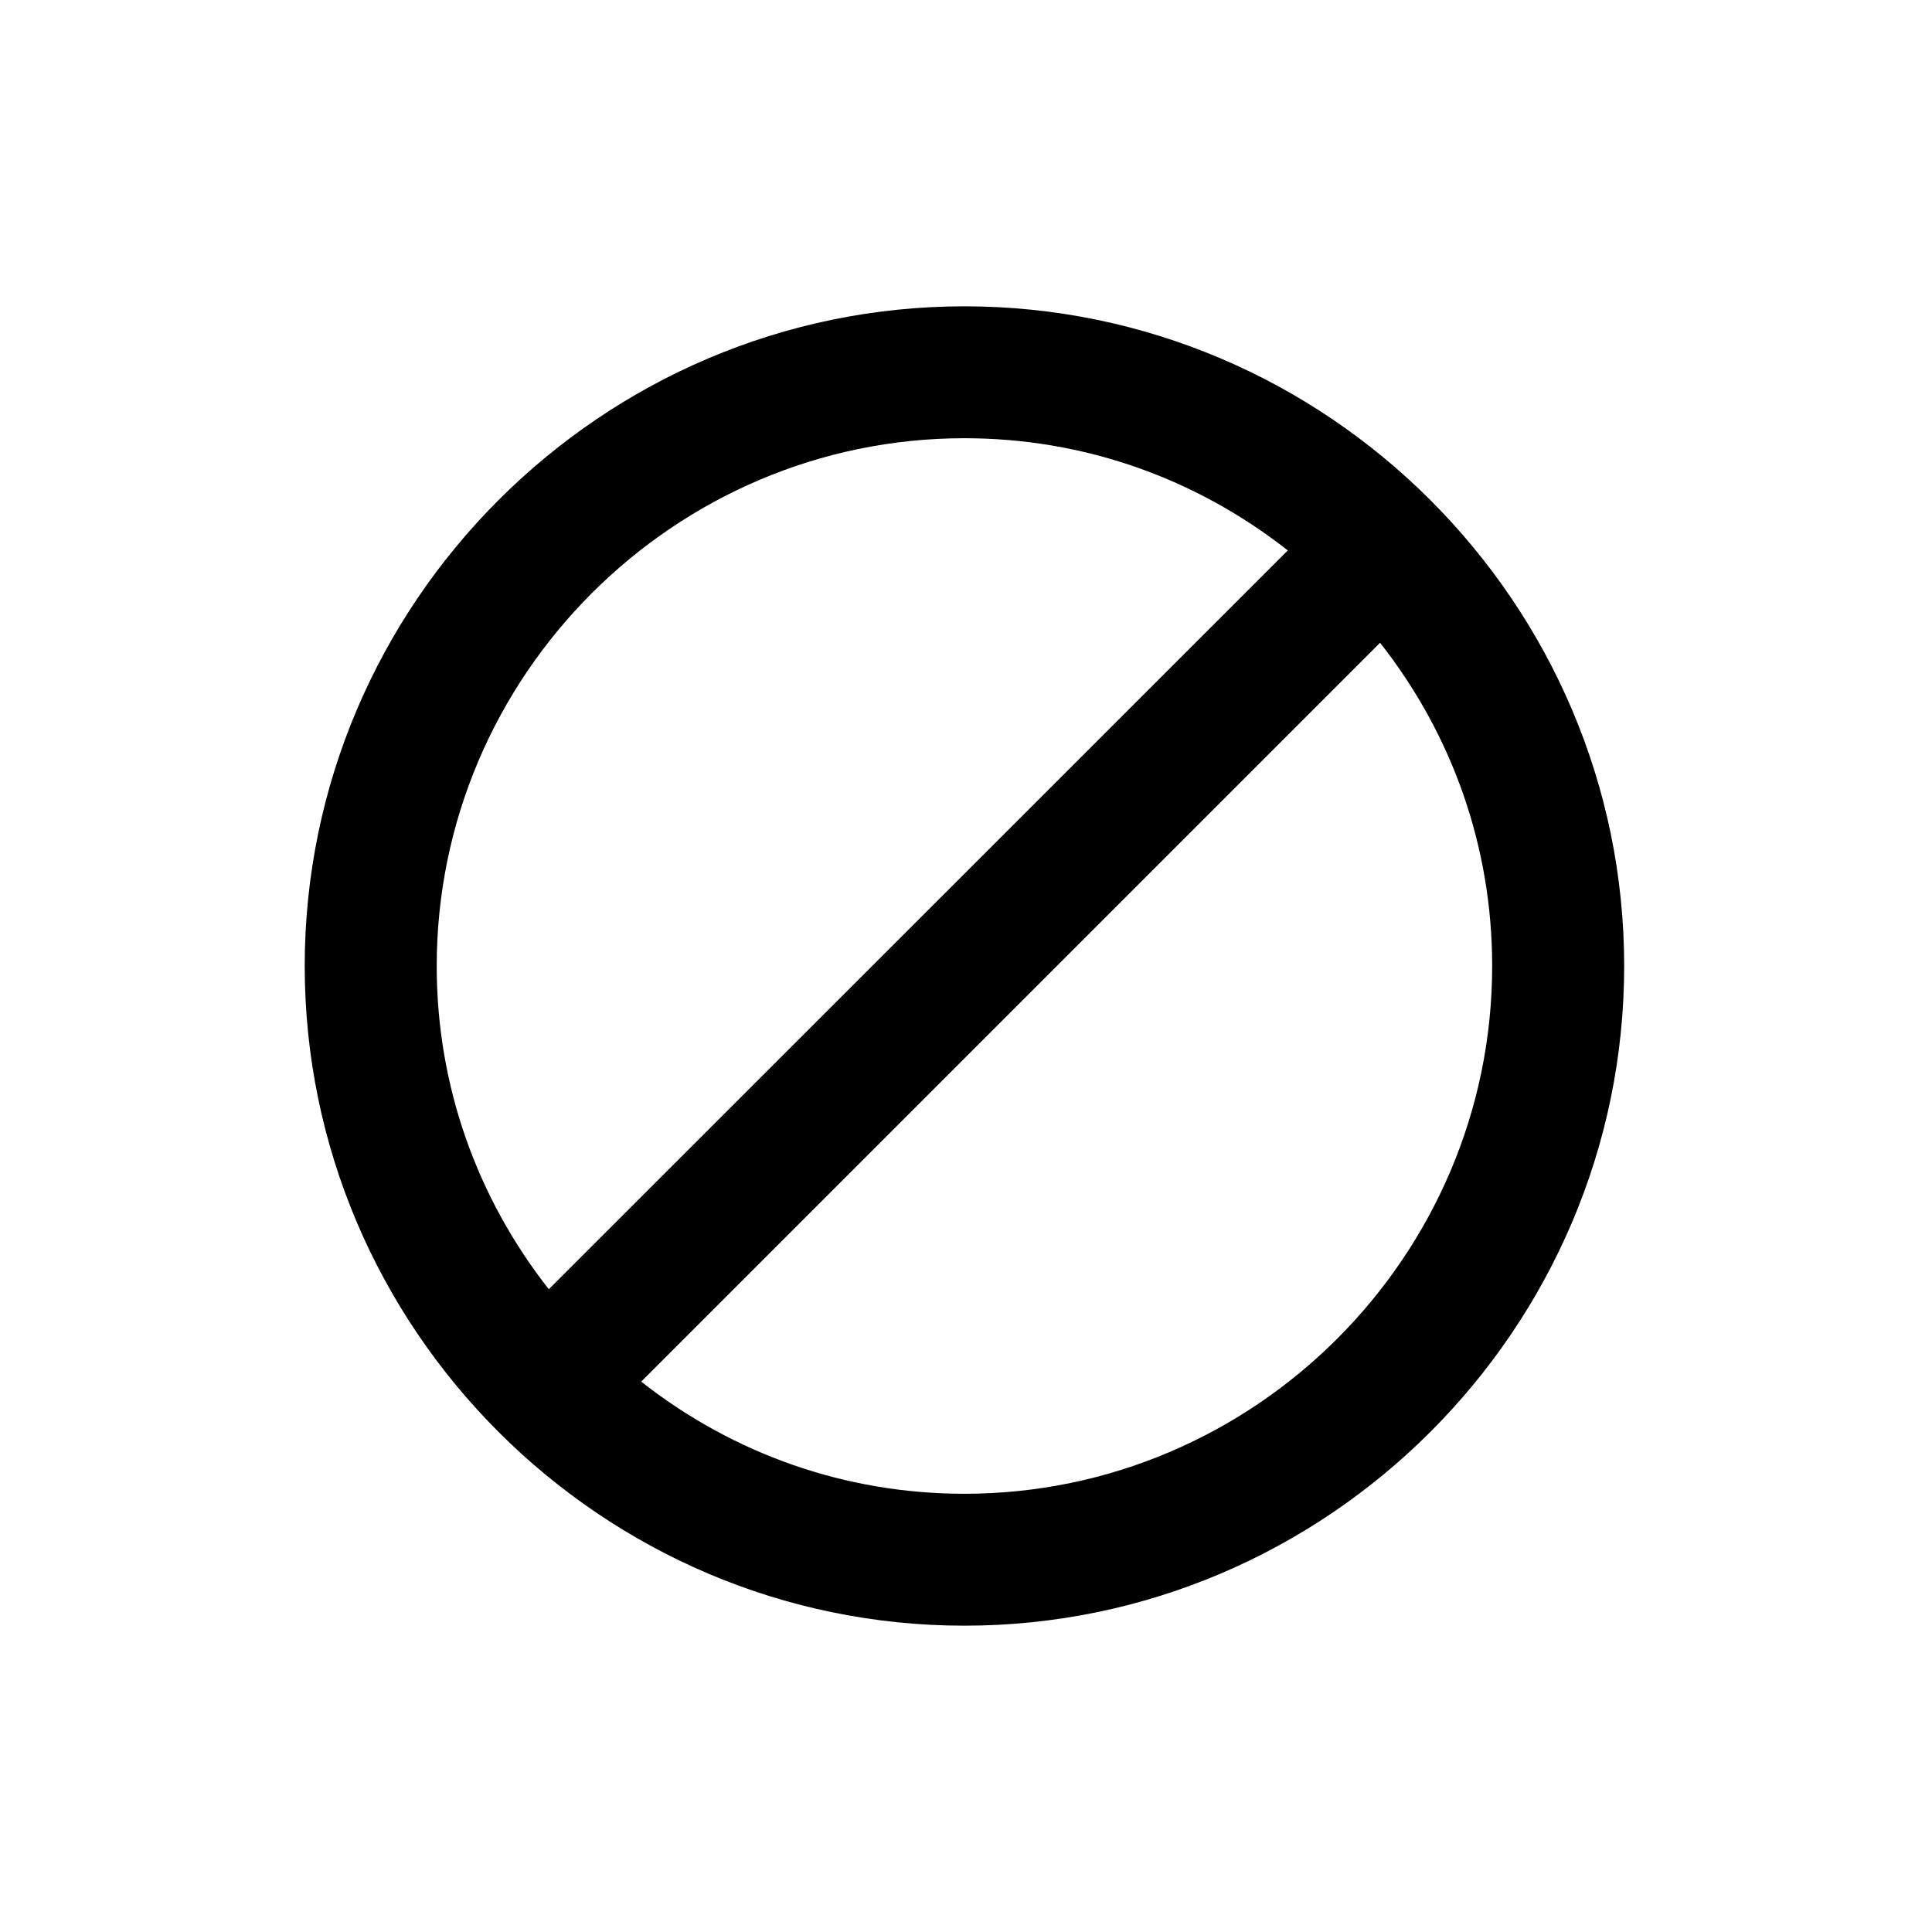 <?xml version="1.0" standalone="no"?><!DOCTYPE svg PUBLIC "-//W3C//DTD SVG 1.1//EN" "http://www.w3.org/Graphics/SVG/1.1/DTD/svg11.dtd"><svg t="1556114902871" class="icon" style="" viewBox="0 0 1024 1024" version="1.1" xmlns="http://www.w3.org/2000/svg" p-id="2018" xmlns:xlink="http://www.w3.org/1999/xlink" width="200" height="200"><defs><style type="text/css"></style></defs><path d="M511.176 162.356c-192.325 0-349.67 157.344-349.67 349.67 0 192.276 157.345 349.62 349.67 349.62s349.67-157.344 349.67-349.62C860.846 319.699 703.502 162.356 511.176 162.356M231.47 512.025c0-153.887 125.89-279.759 279.705-279.759 62.946 0 122.362 20.975 171.375 59.466l-391.67 391.595C252.469 634.386 231.47 574.948 231.47 512.025M511.176 791.73c-62.953 0-122.361-20.974-171.329-59.439l391.617-391.617c38.465 48.941 59.416 108.407 59.416 171.352C790.881 665.862 665.037 791.73 511.176 791.73" p-id="2019"></path></svg>